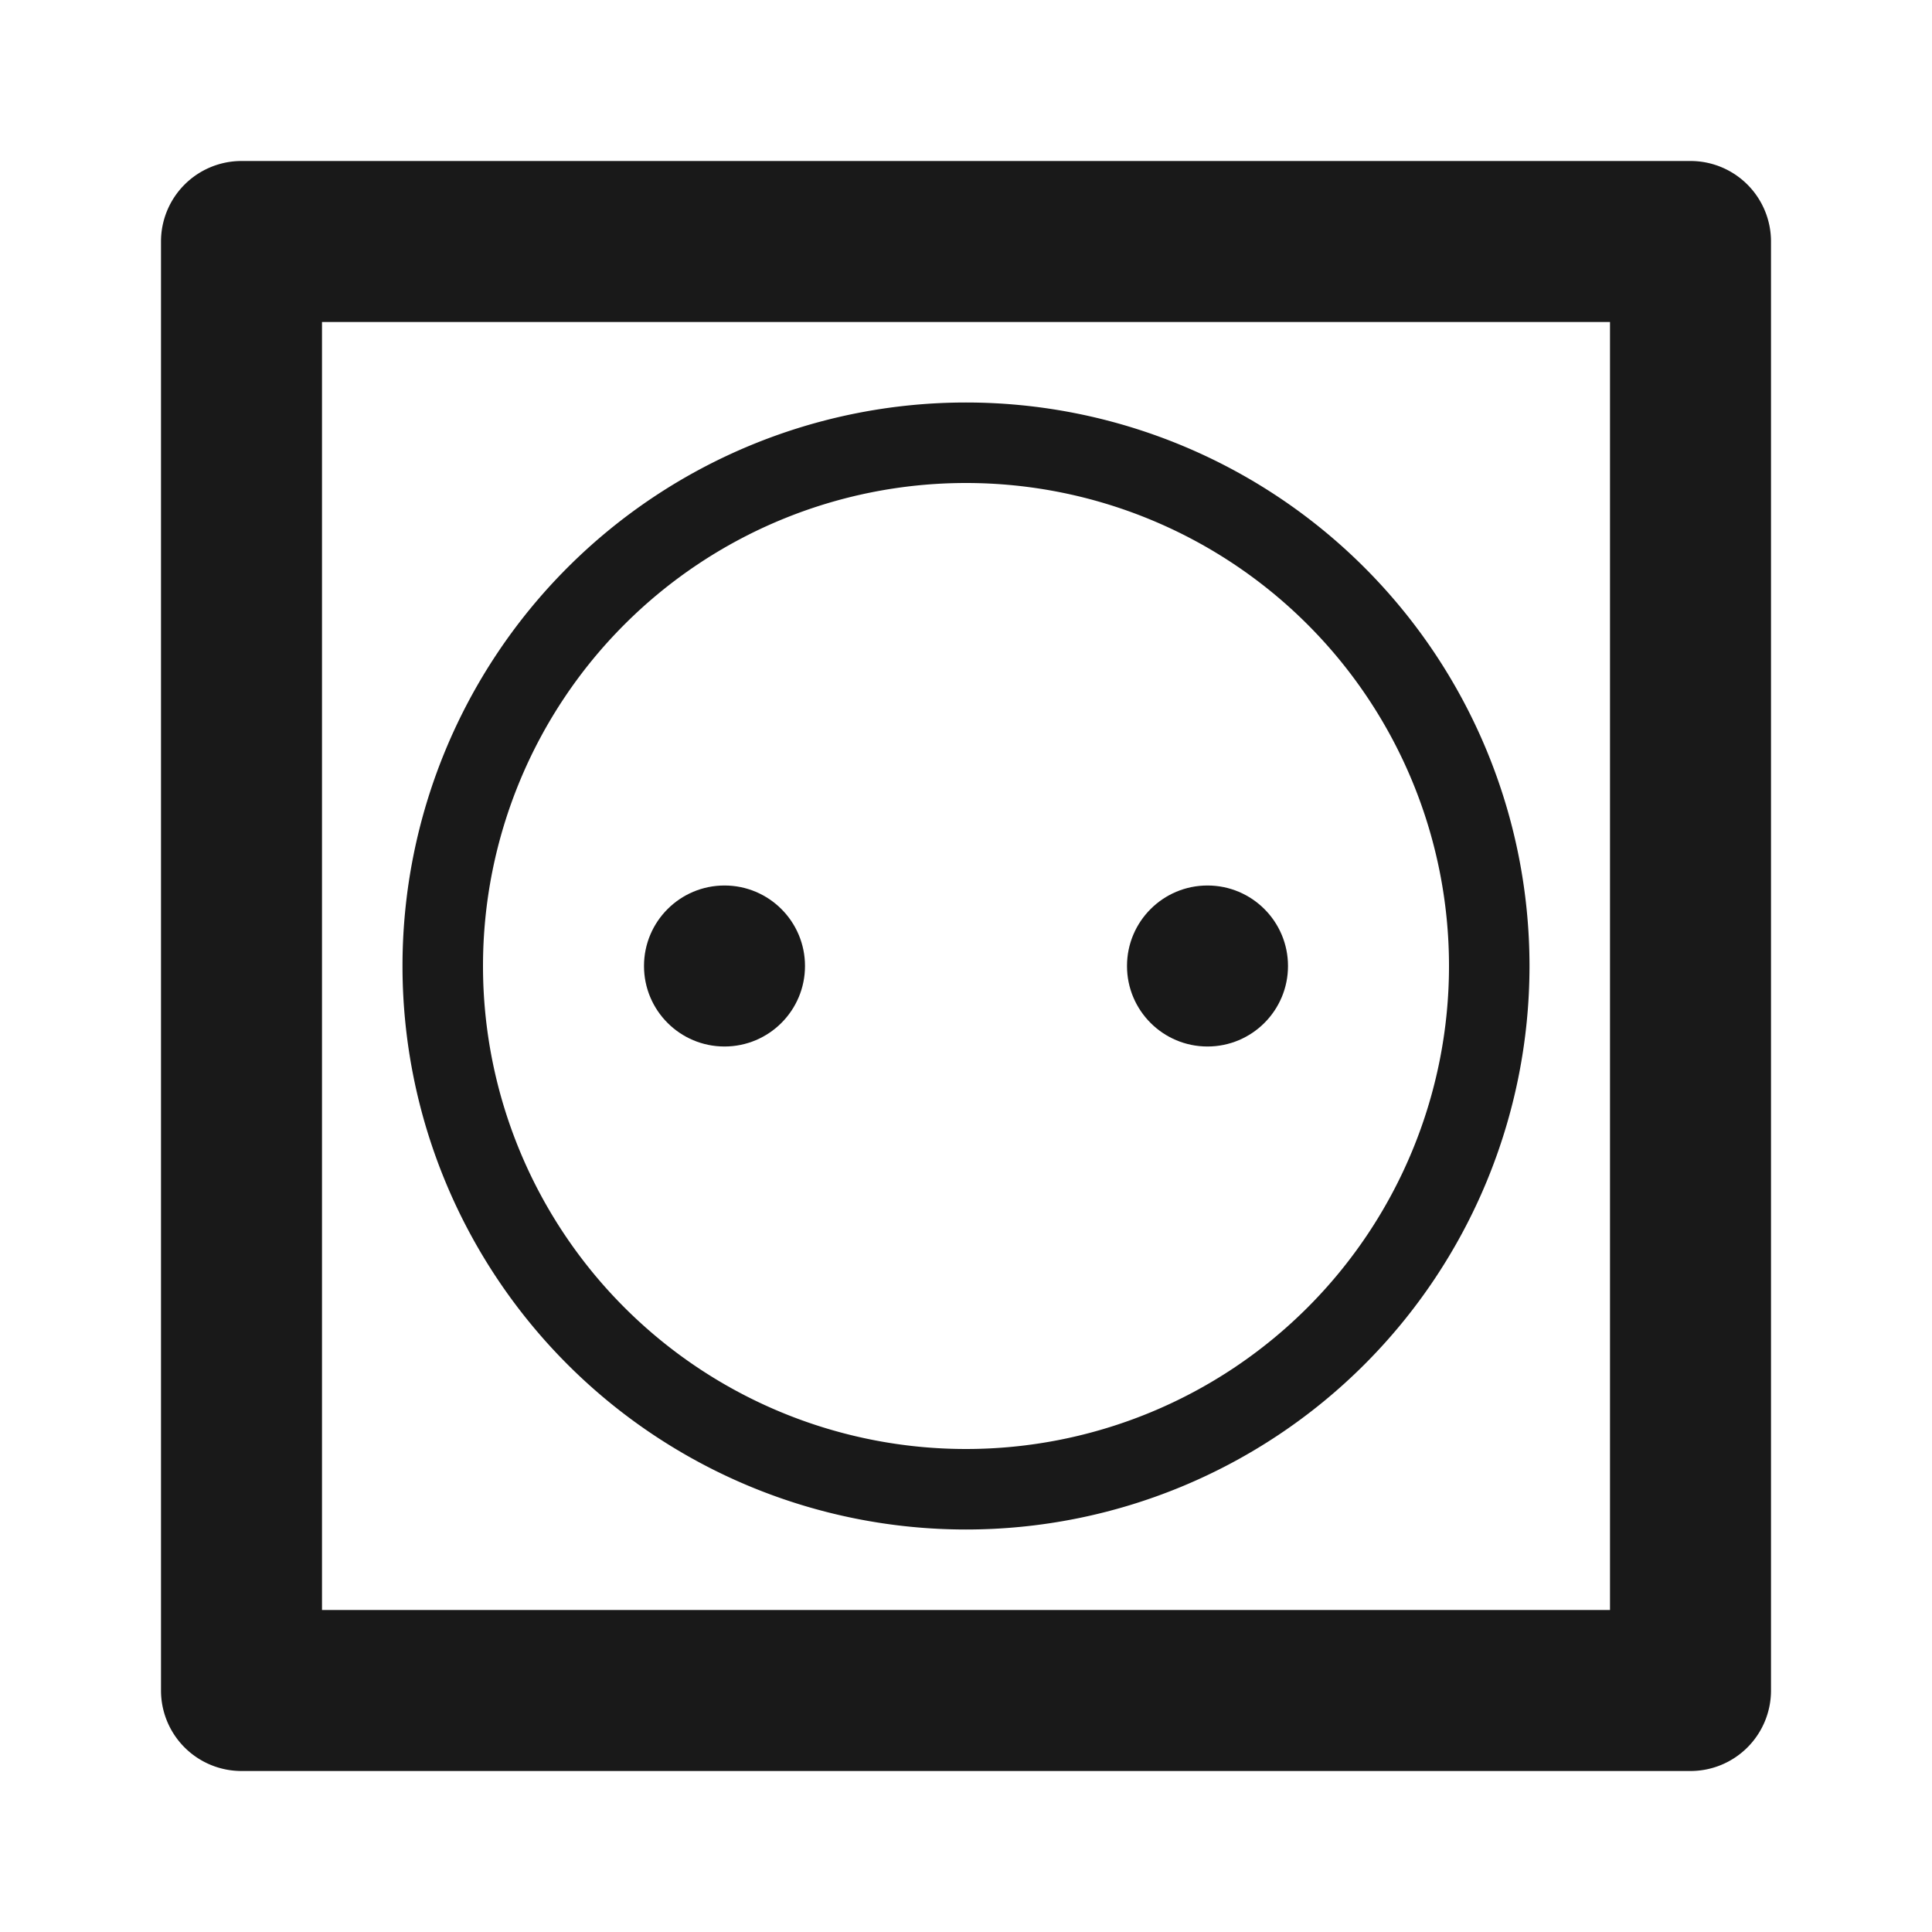 <svg xmlns="http://www.w3.org/2000/svg" viewBox="0 0 24 24"><defs><style>.cls-1{fill:none;}.cls-2{fill:#191919;}</style></defs><title>Universe_Electricity_24px</title><g id="Square"><rect class="cls-1" width="24" height="24"/></g><g id="Calque_5" data-name="Calque 5"><path class="cls-2" d="M21,2H3A1,1,0,0,0,2,3V21a1,1,0,0,0,1,1H21a1,1,0,0,0,1-1V3A1,1,0,0,0,21,2ZM20,20H4V4H20Z"/><path class="cls-2" d="M12,19a7,7,0,1,0-7-7A7,7,0,0,0,12,19ZM12,6a6,6,0,1,1-6,6A6,6,0,0,1,12,6Z"/><circle class="cls-2" cx="15" cy="12" r="1"/><circle class="cls-2" cx="9" cy="12" r="1"/></g></svg>
